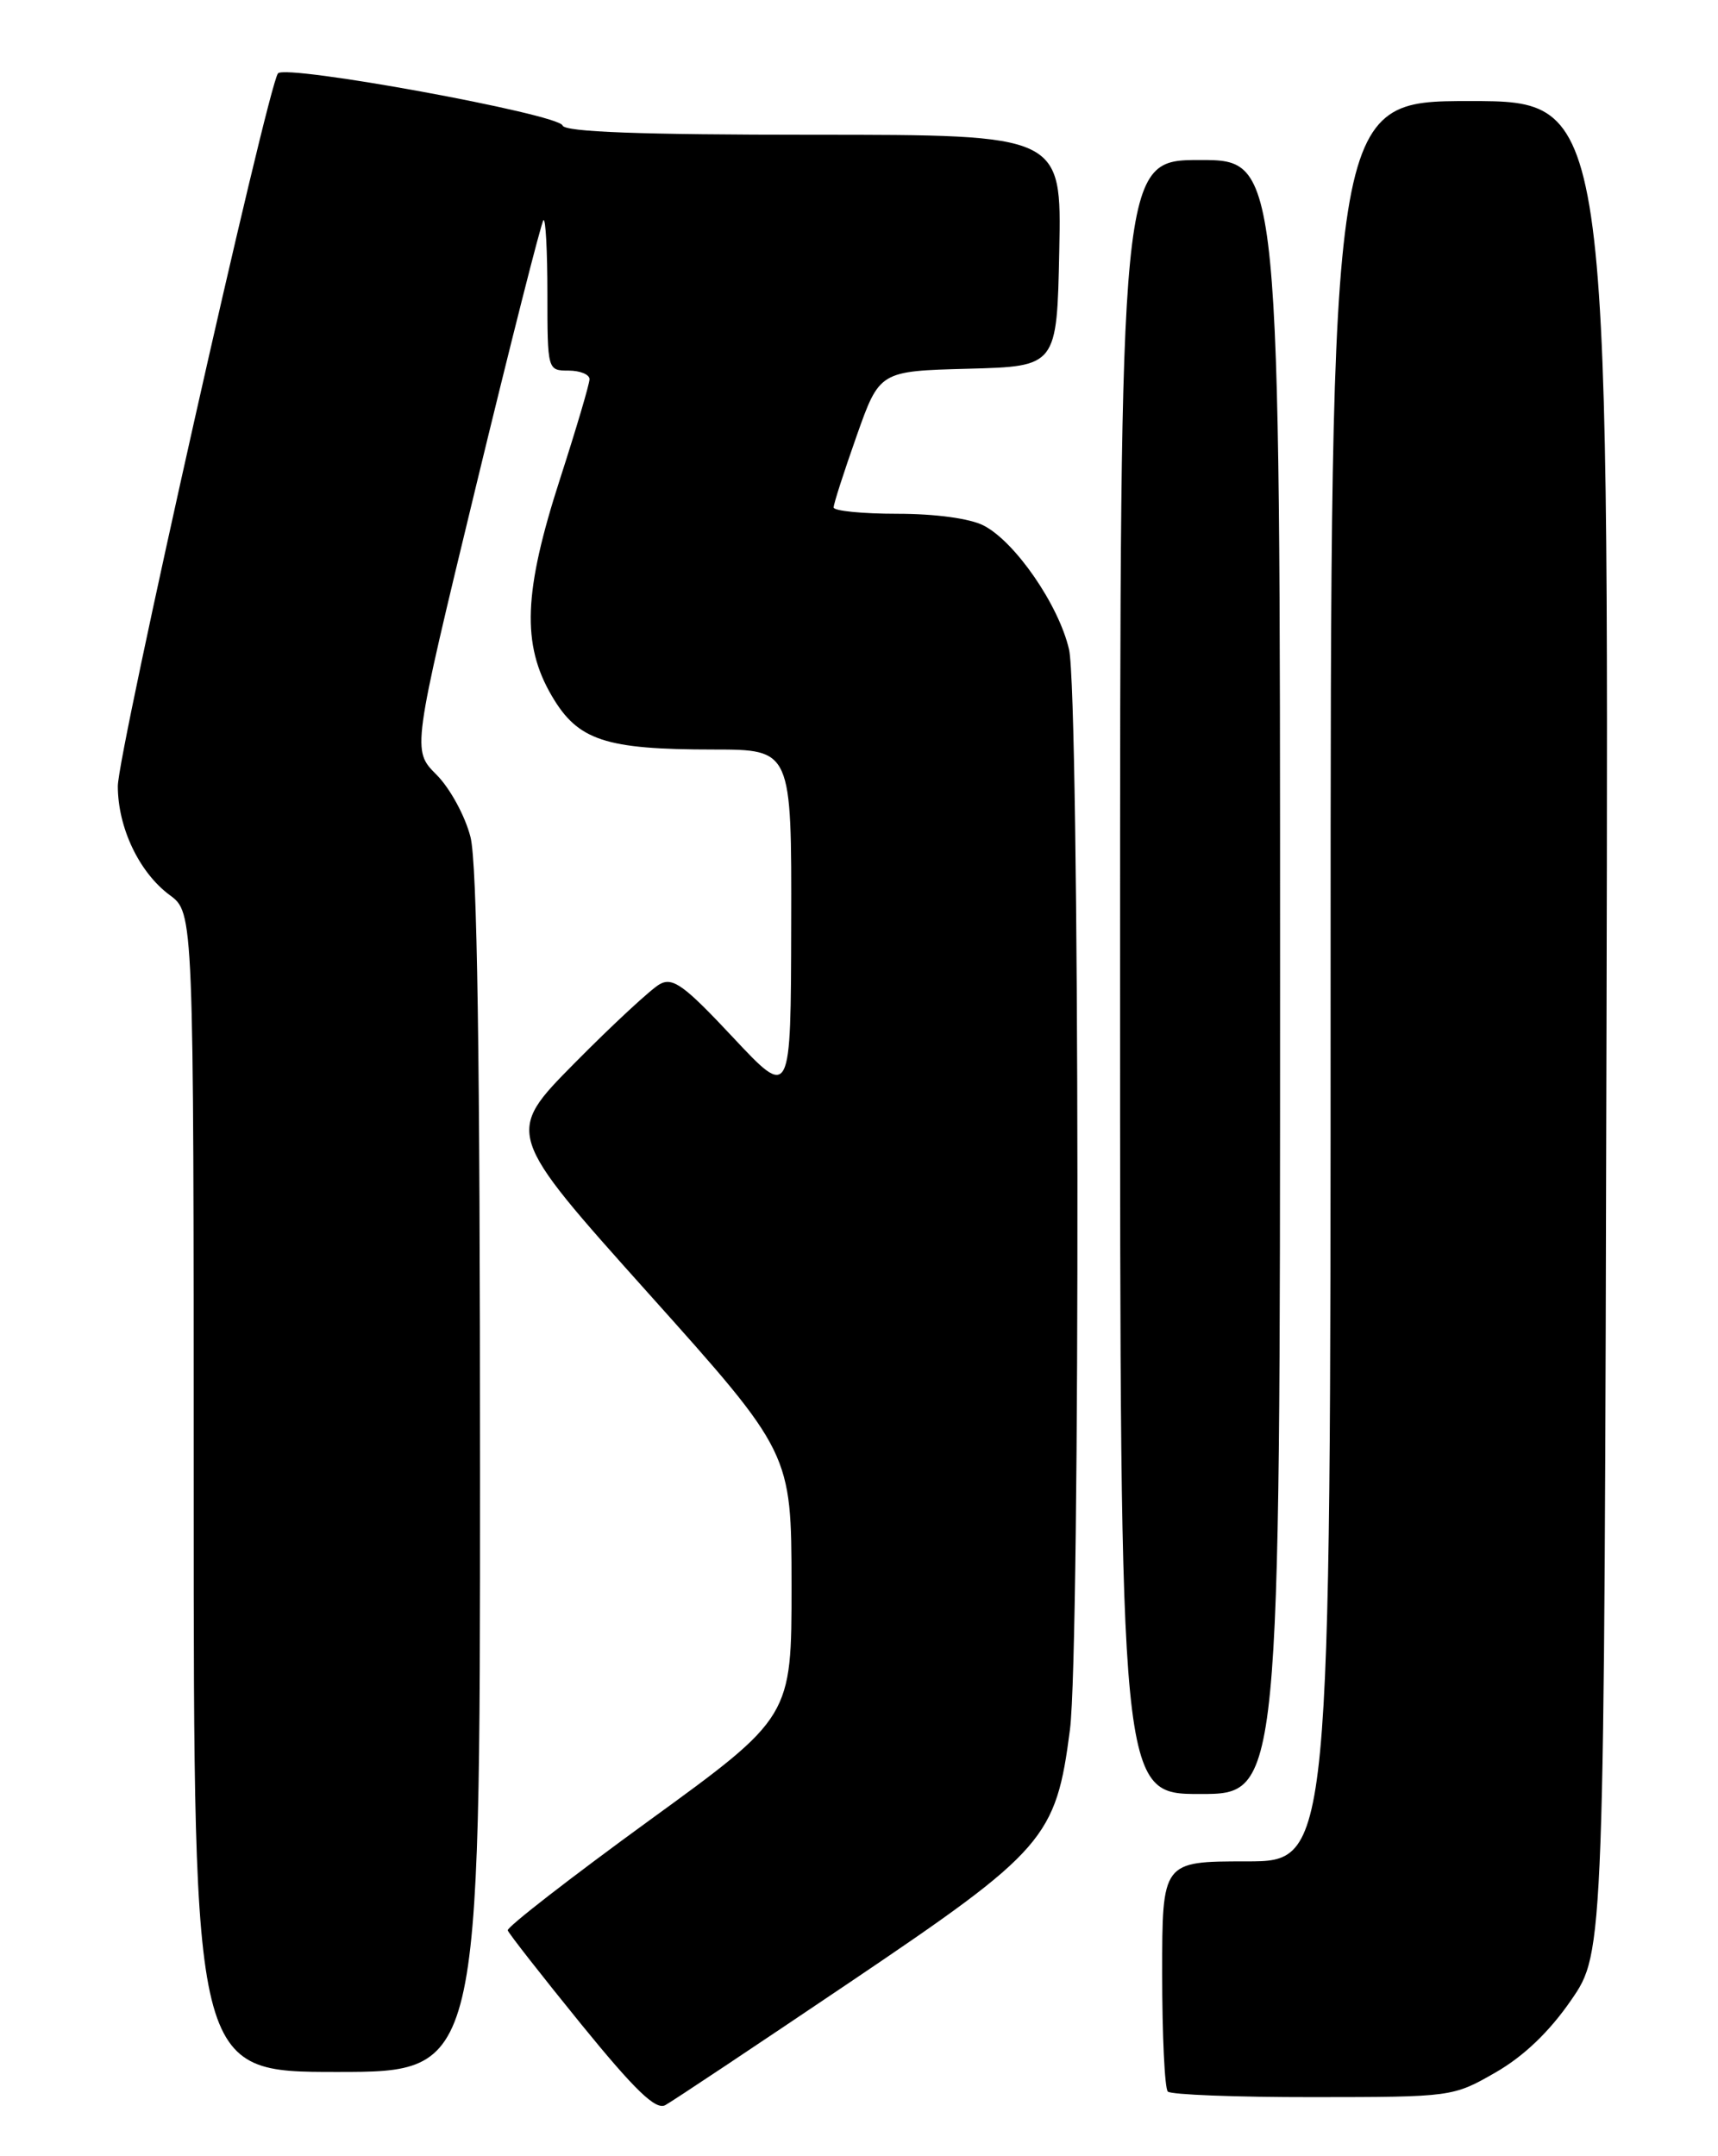 <?xml version="1.0" encoding="UTF-8" standalone="no"?>
<!DOCTYPE svg PUBLIC "-//W3C//DTD SVG 1.1//EN" "http://www.w3.org/Graphics/SVG/1.1/DTD/svg11.dtd" >
<svg xmlns="http://www.w3.org/2000/svg" xmlns:xlink="http://www.w3.org/1999/xlink" version="1.1" viewBox="0 0 204 256">
 <g >
 <path fill="currentColor"
d=" M 100.98 235.31 C 124.11 219.71 125.39 218.24 127.05 205.35 C 128.30 195.65 128.20 82.59 126.94 77.11 C 125.73 71.85 120.56 64.34 116.81 62.40 C 115.19 61.56 111.07 61.00 106.55 61.00 C 102.40 61.00 99.00 60.66 98.99 60.25 C 98.98 59.84 100.21 56.03 101.71 51.78 C 104.44 44.06 104.44 44.06 114.97 43.78 C 125.50 43.50 125.50 43.50 125.78 29.75 C 126.06 16.00 126.06 16.00 96.61 16.00 C 76.04 16.00 67.06 15.67 66.80 14.90 C 66.35 13.54 33.94 7.61 33.01 8.71 C 31.80 10.16 13.97 89.44 13.99 93.35 C 14.00 98.29 16.54 103.60 20.15 106.27 C 23.00 108.38 23.00 108.38 23.00 177.19 C 23.00 246.00 23.00 246.00 40.00 246.00 C 57.00 246.00 57.00 246.00 57.00 174.94 C 57.00 125.33 56.66 102.53 55.87 99.39 C 55.24 96.90 53.44 93.59 51.83 91.98 C 48.93 89.08 48.93 89.08 56.49 57.85 C 60.65 40.67 64.27 26.40 64.53 26.14 C 64.79 25.88 65.00 29.79 65.00 34.83 C 65.00 43.94 65.02 44.00 67.50 44.00 C 68.88 44.00 70.00 44.46 70.00 45.02 C 70.00 45.58 68.42 50.91 66.50 56.86 C 62.17 70.26 61.93 76.50 65.52 82.62 C 68.62 87.92 71.84 88.99 84.75 88.99 C 94.00 89.00 94.00 89.00 93.95 109.75 C 93.91 130.50 93.91 130.50 87.04 123.17 C 81.25 116.98 79.89 115.99 78.34 116.85 C 77.33 117.41 72.78 121.62 68.24 126.21 C 59.98 134.57 59.98 134.57 76.97 153.53 C 93.97 172.50 93.97 172.50 93.99 188.18 C 94.00 203.86 94.00 203.86 77.04 216.18 C 67.72 222.96 60.18 228.81 60.29 229.19 C 60.41 229.56 64.33 234.57 69.00 240.32 C 75.43 248.22 77.87 250.56 79.00 249.94 C 79.83 249.49 89.71 242.91 100.98 235.31 Z  M 177.57 246.07 C 180.93 244.14 183.97 241.24 186.57 237.46 C 190.50 231.76 190.50 231.76 190.76 121.88 C 191.03 12.00 191.03 12.00 174.51 12.00 C 158.00 12.00 158.00 12.00 158.00 116.50 C 158.00 221.00 158.00 221.00 148.00 221.00 C 138.00 221.00 138.00 221.00 138.00 234.33 C 138.00 241.67 138.30 247.97 138.67 248.33 C 139.03 248.70 146.80 249.00 155.92 248.99 C 172.39 248.98 172.53 248.96 177.57 246.07 Z  M 152.00 116.00 C 152.00 19.00 152.00 19.00 142.50 19.00 C 133.00 19.00 133.00 19.00 133.00 116.00 C 133.00 213.00 133.00 213.00 142.50 213.00 C 152.00 213.00 152.00 213.00 152.00 116.00 Z "/>
</g>
</svg>
